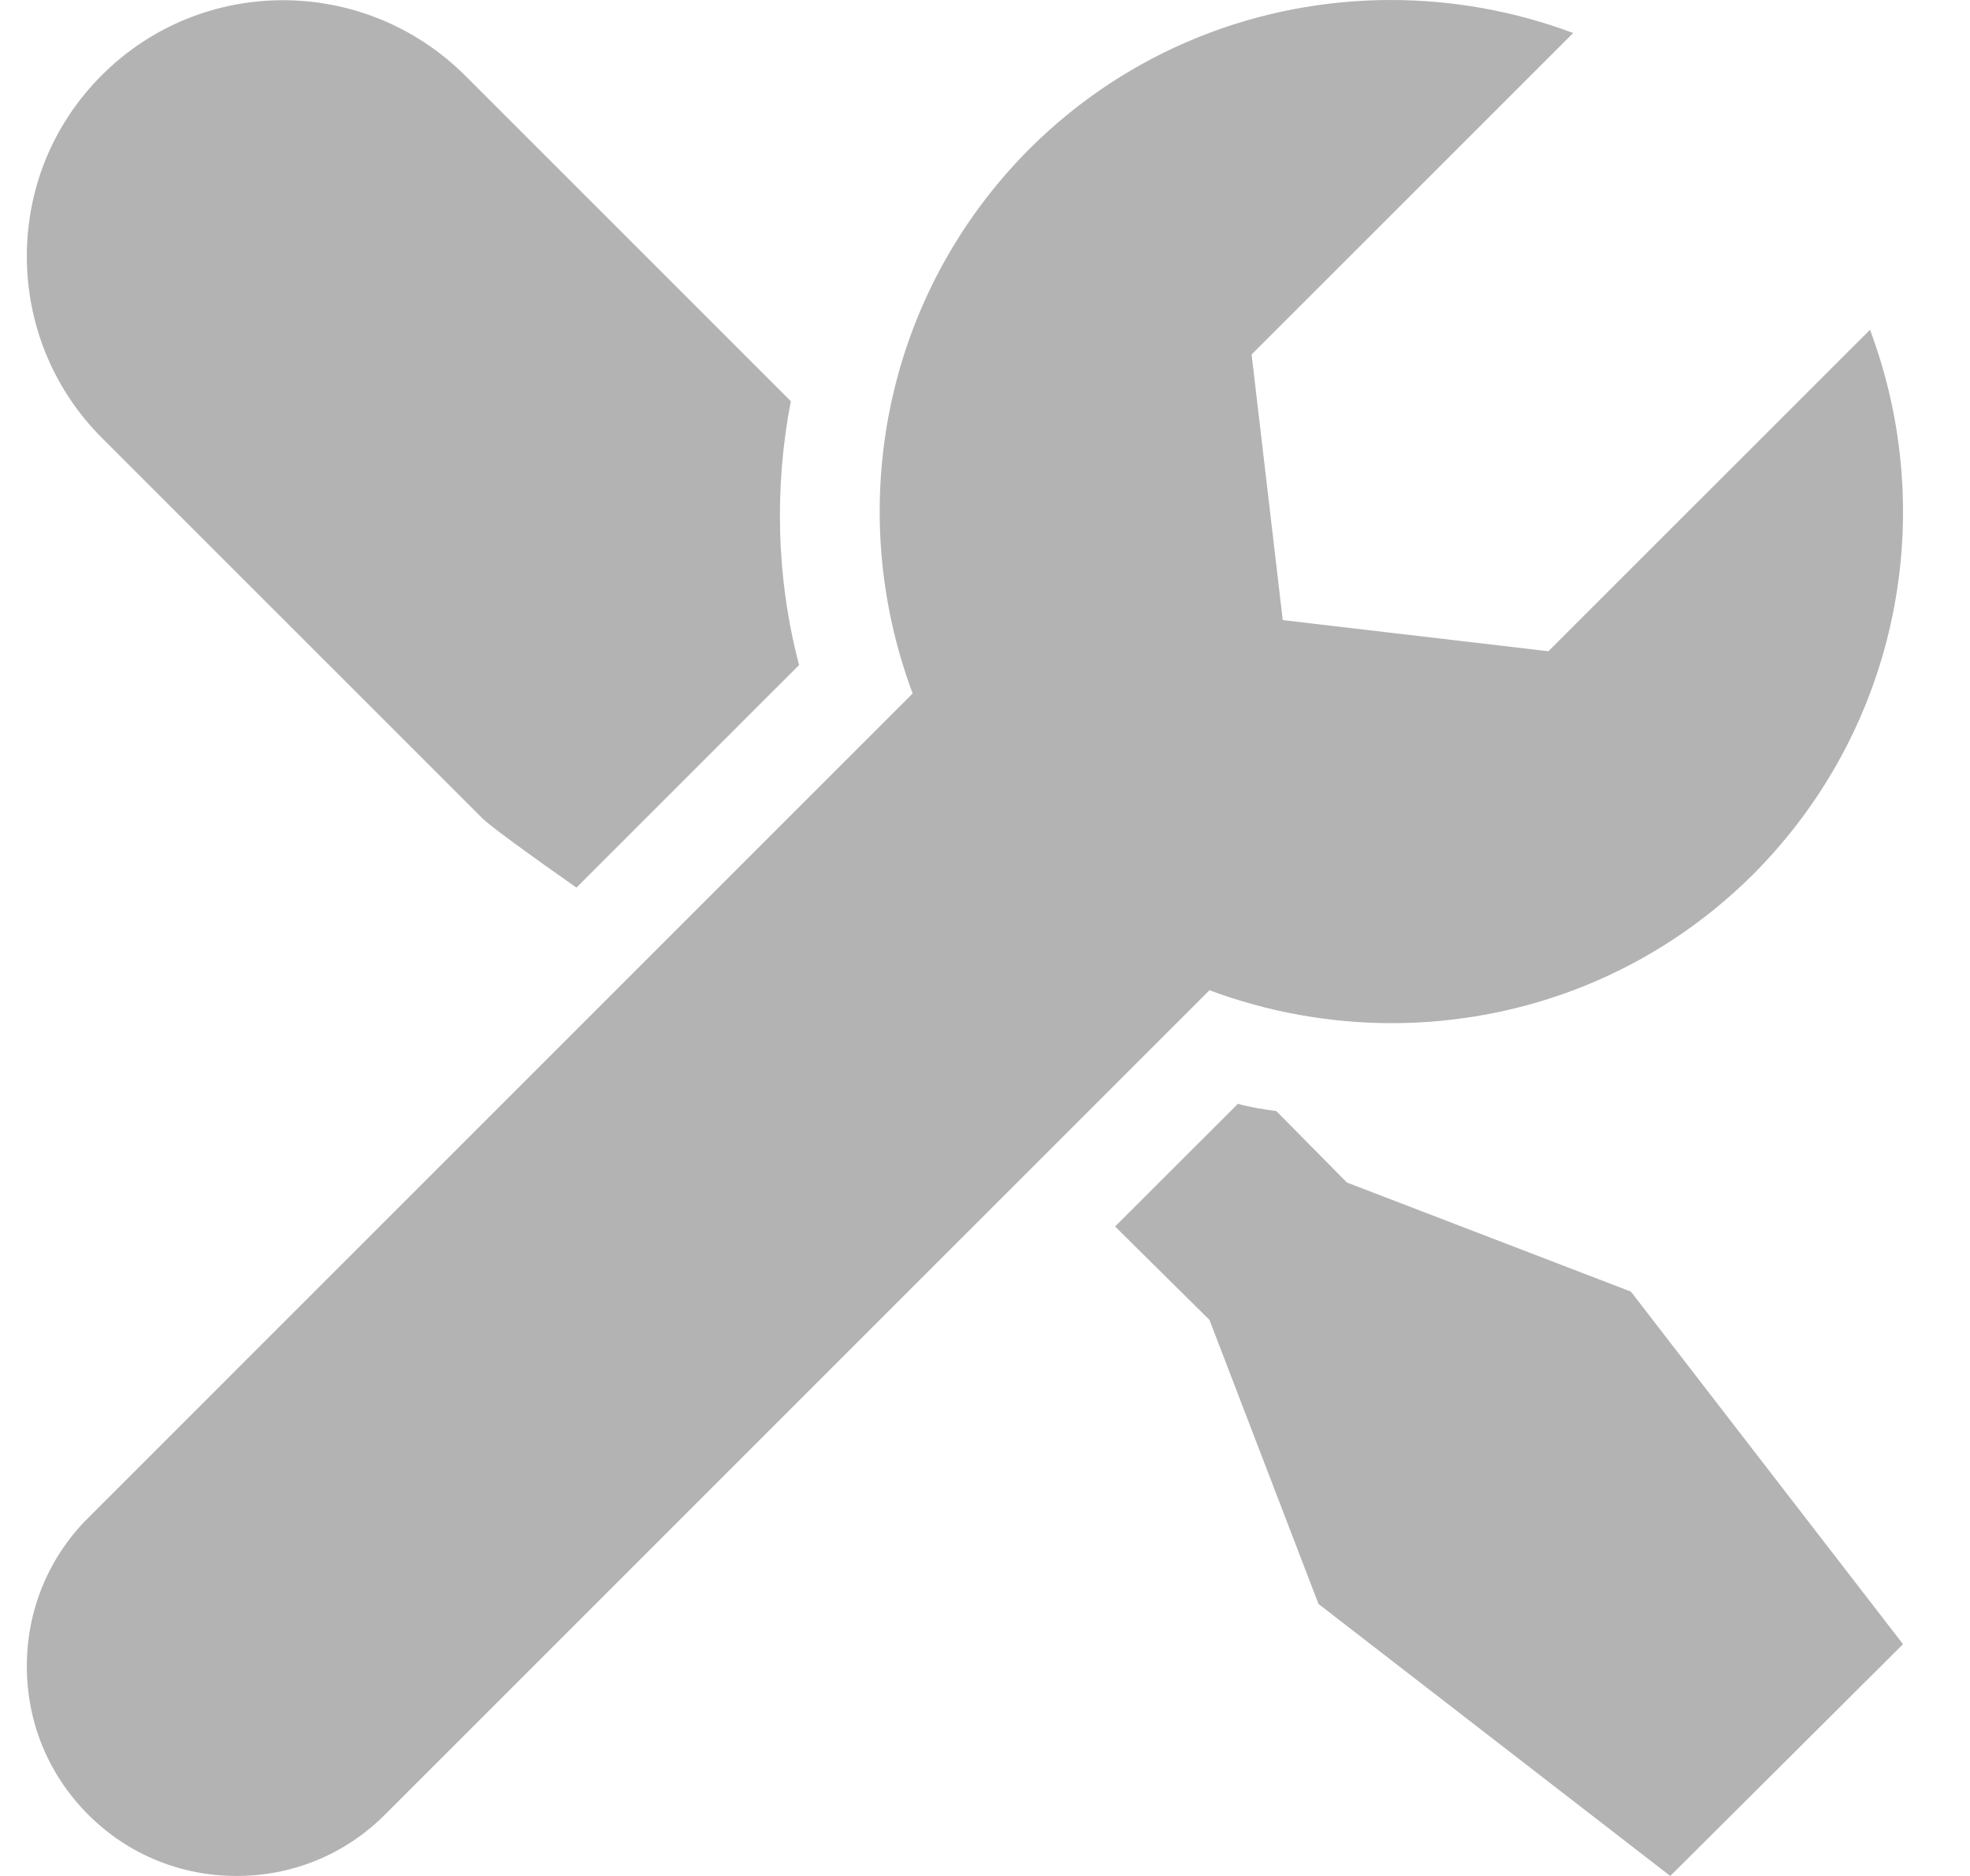 <?xml version="1.0" encoding="UTF-8"?>
<svg width="21px" height="20px" viewBox="0 0 21 20" version="1.1" xmlns="http://www.w3.org/2000/svg" xmlns:xlink="http://www.w3.org/1999/xlink">
    <!-- Generator: Sketch 50.2 (55047) - http://www.bohemiancoding.com/sketch -->
    <title>icon-toolkit</title>
    <desc>Created with Sketch.</desc>
    <defs></defs>
    <g id="Toolkit-Handoff" stroke="none" stroke-width="1" fill="none" fill-rule="evenodd" opacity="0.3">
        <g id="Home-desktop" transform="translate(-656, -28)" fill="#000000">
            <g id="Group-5" transform="translate(0, -4)">
                <path d="M670.836,42.908 C670.182,42.908 669.518,42.791 668.893,42.557 L660.104,51.346 C659.665,51.785 659.098,52 658.522,52 C657.946,52 657.379,51.785 656.94,51.346 C656.501,50.906 656.286,50.34 656.286,49.764 C656.286,49.188 656.501,48.621 656.94,48.182 L665.729,39.393 C664.997,37.439 665.407,35.164 666.969,33.592 C668.034,32.527 669.43,32 670.827,32 C671.481,32 672.145,32.117 672.77,32.352 L669.342,35.779 L669.674,38.611 L672.506,38.943 L675.934,35.516 C676.667,37.469 676.256,39.744 674.694,41.316 C673.629,42.381 672.233,42.908 670.836,42.908 Z M673.385,45.77 L676.286,49.529 L673.805,52 L670.055,49.1 L668.893,46.072 L667.887,45.076 L669.196,43.768 C669.333,43.807 669.469,43.826 669.606,43.846 L670.358,44.607 L673.385,45.77 Z M661.139,40.721 L657.086,36.668 C656.549,36.131 656.286,35.428 656.286,34.734 C656.286,34.031 656.549,33.338 657.086,32.801 C658.151,31.736 659.879,31.736 660.954,32.801 L664.43,36.277 C664.254,37.195 664.274,38.162 664.518,39.09 L662.145,41.463 C661.657,41.121 661.227,40.809 661.139,40.721 Z" id="icon-toolkit"></path>
            </g>
        </g>
    </g>
</svg>